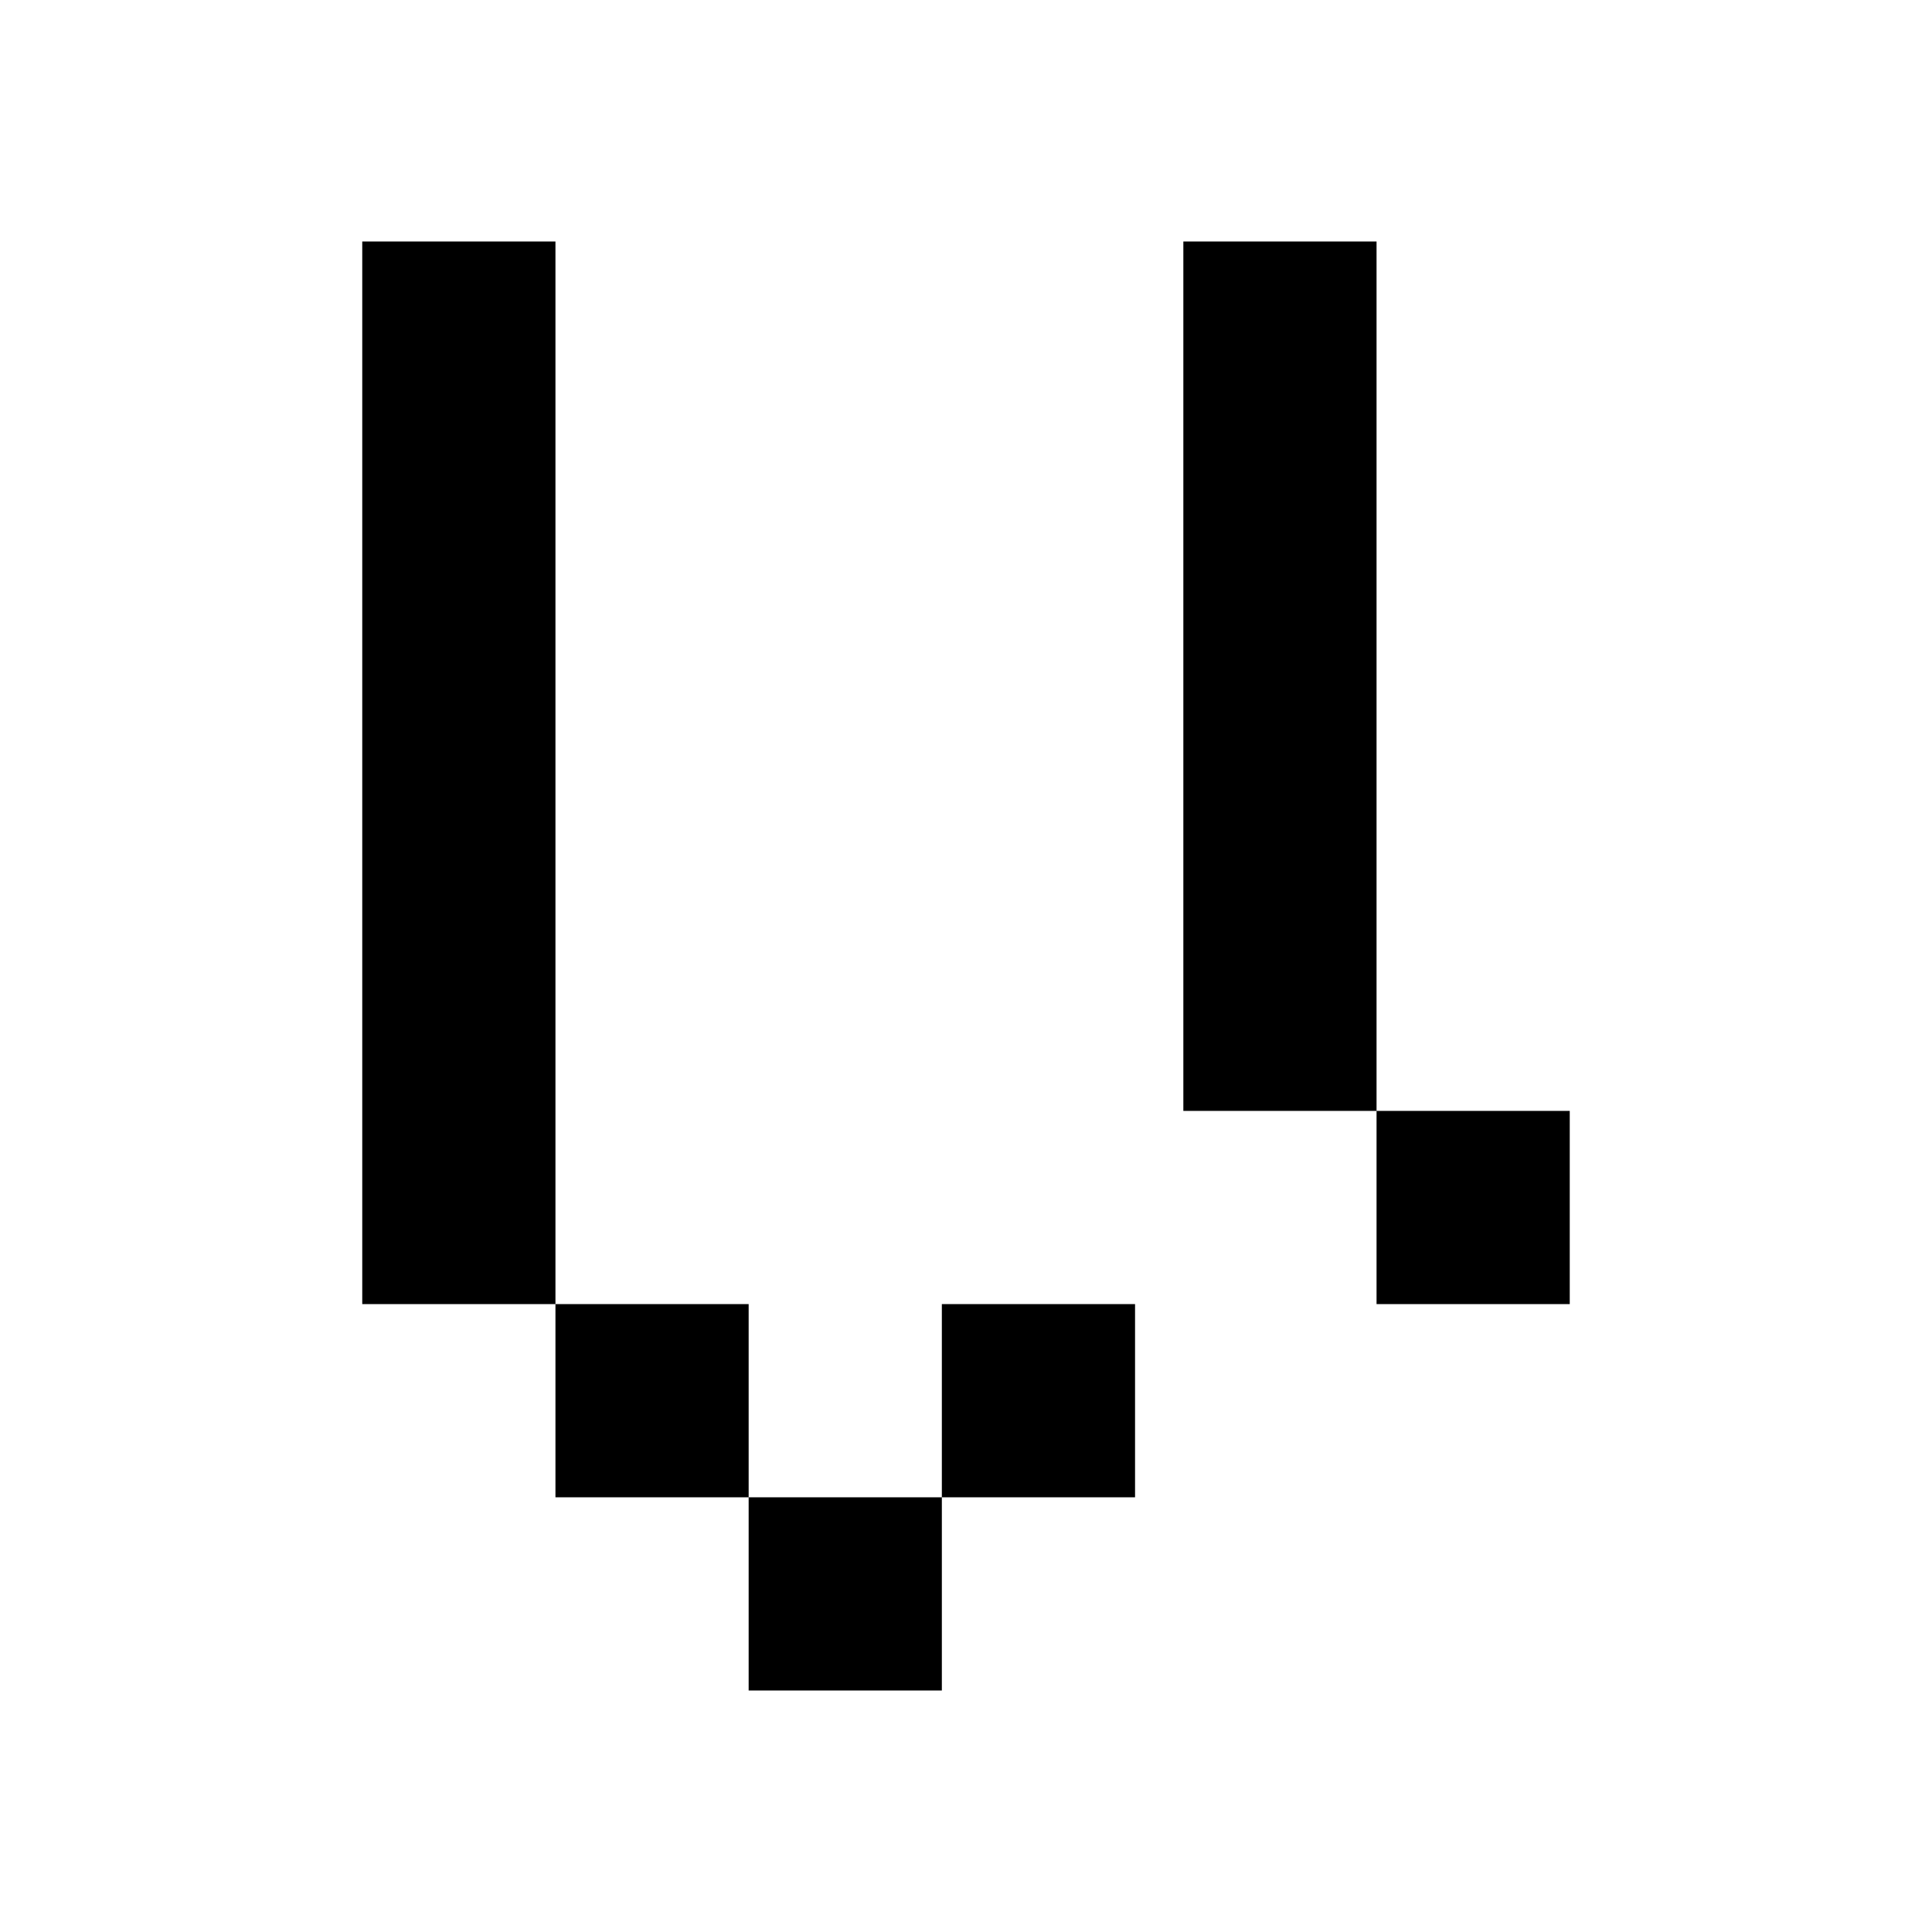 <svg xmlns="http://www.w3.org/2000/svg" width="1em" height="1em" viewBox="0 0 24 24"><path fill="currentColor" d="M4.5 3h2.4v13.2H4.5zm4.8 15.6H6.9v-2.4h2.4zm2.4 0V21H9.3v-2.4zm0 0v-2.4h2.4v2.4zm3-15.6h2.4v10.8h-2.4zm2.4 10.8h2.4v2.4h-2.4z"/></svg>